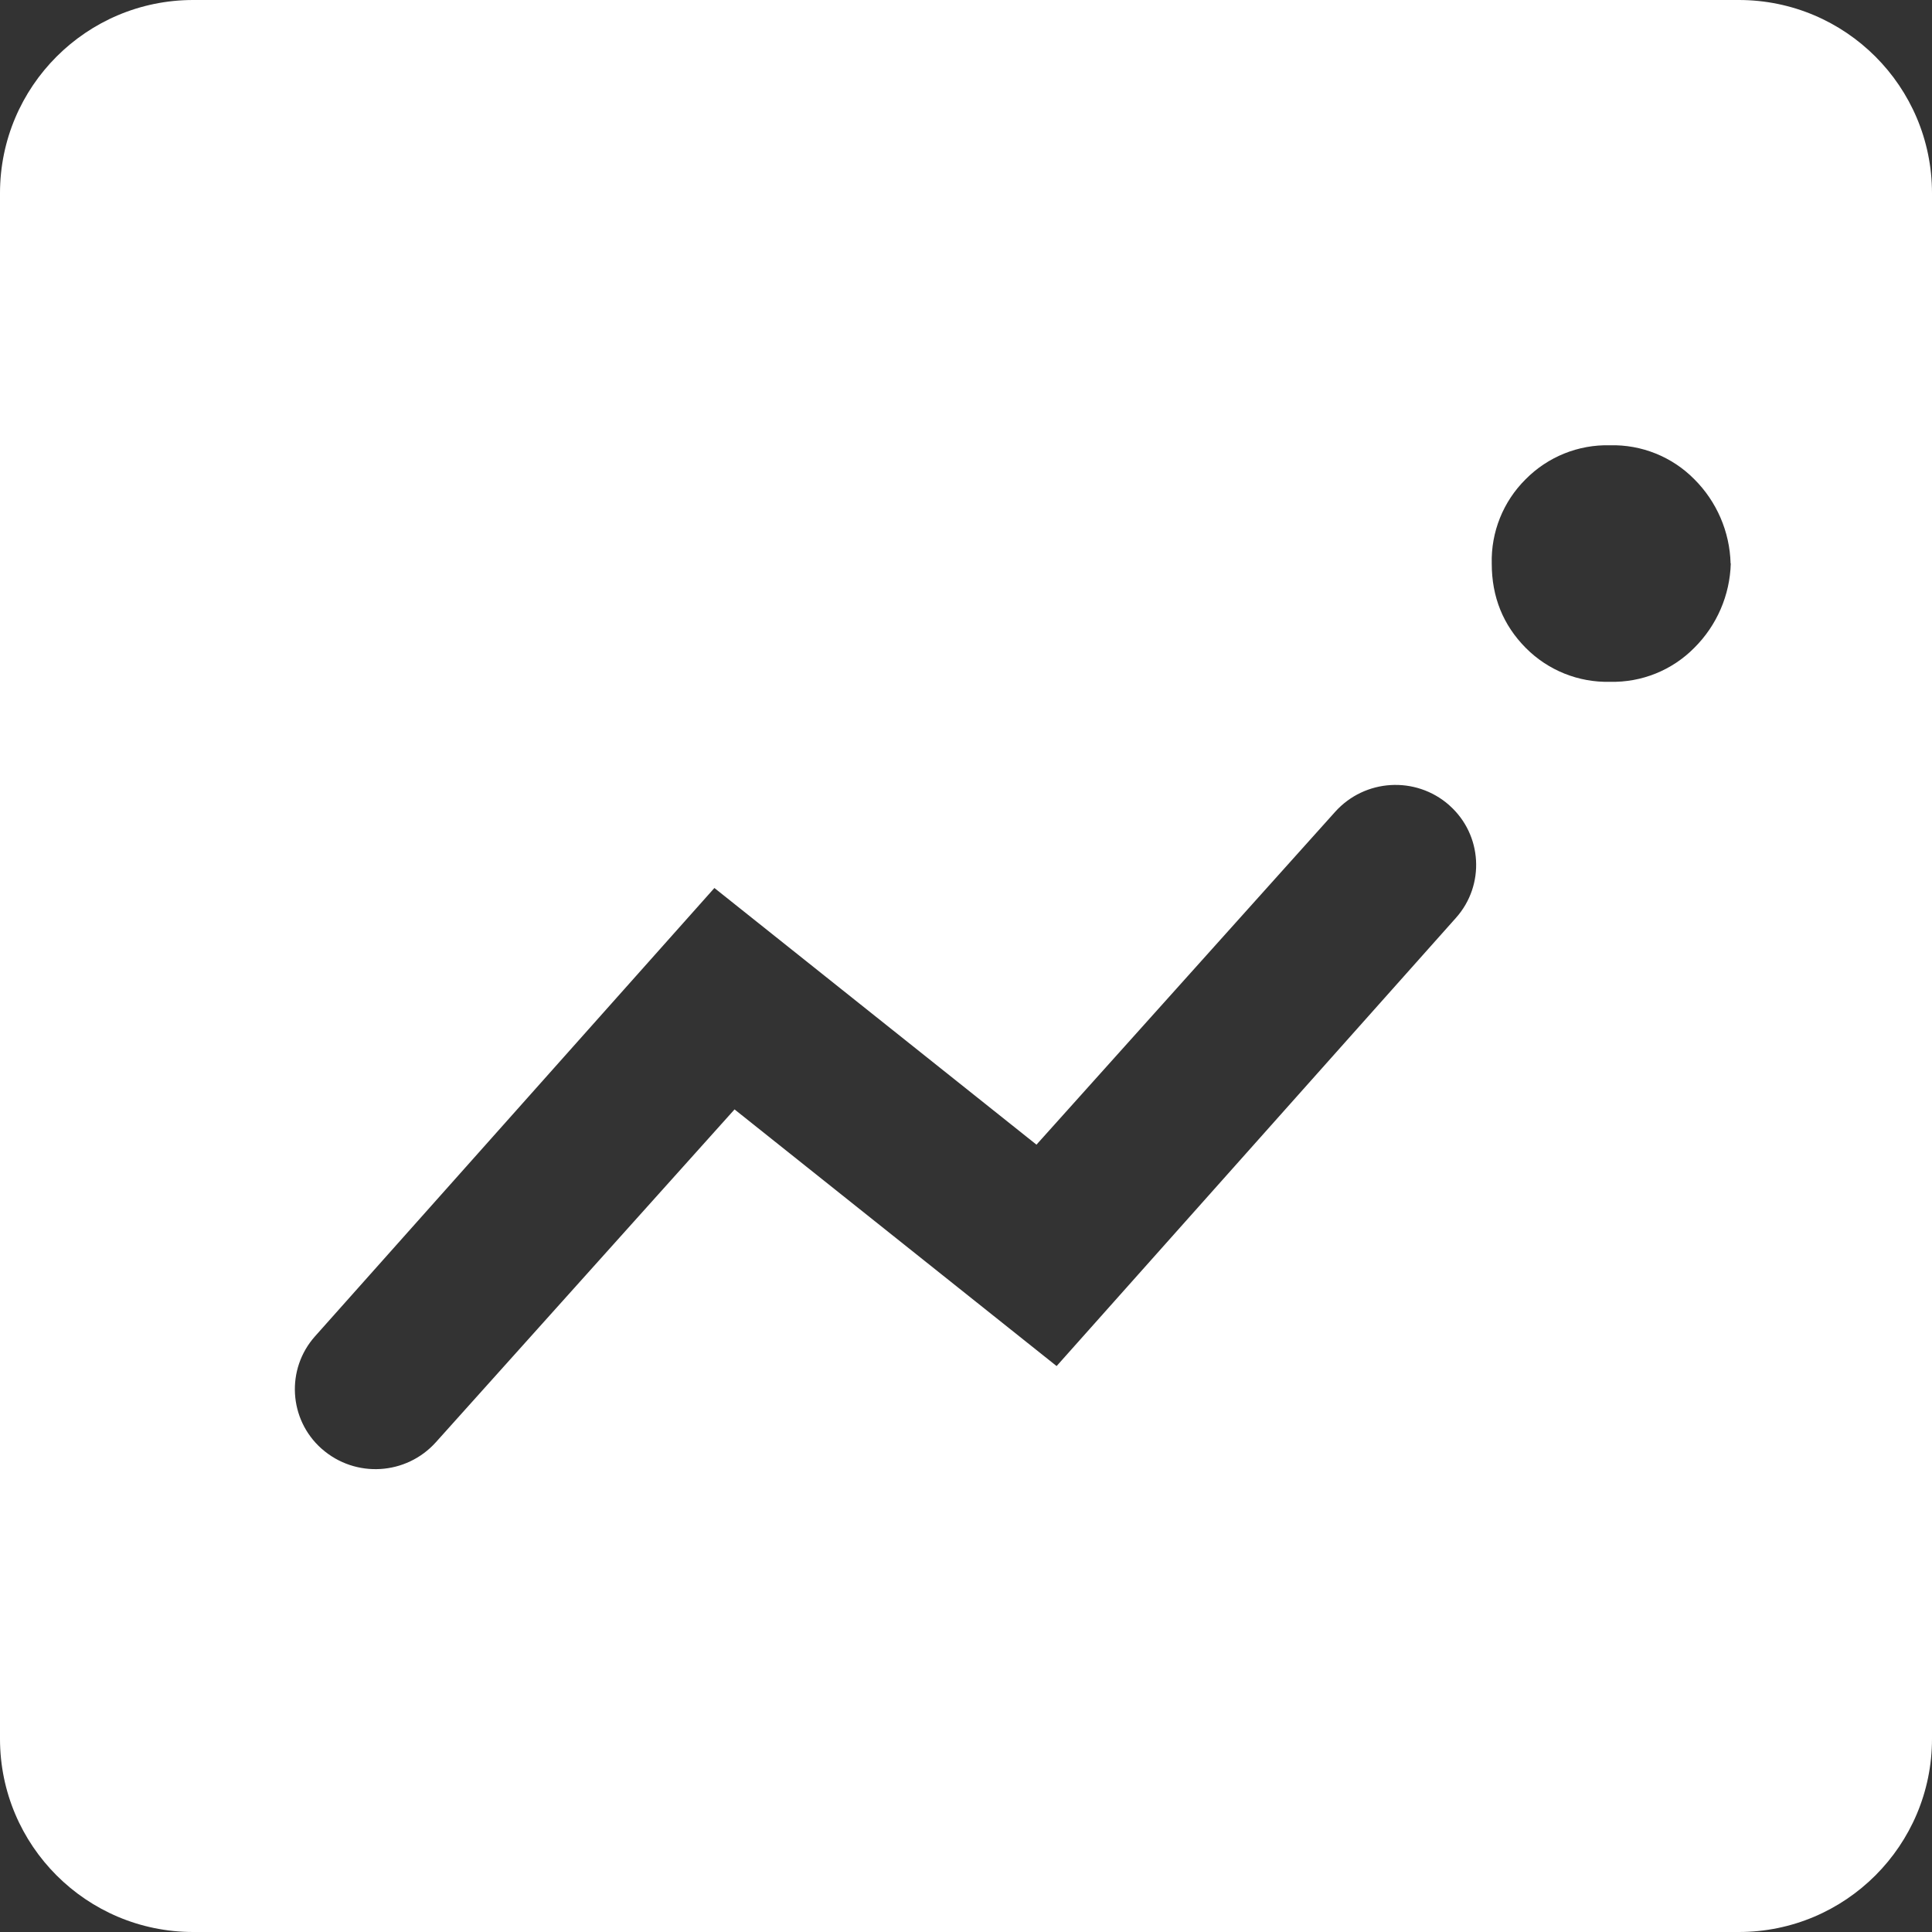 <?xml version="1.0" encoding="UTF-8"?>
<svg width="40px" height="40px" viewBox="0 0 40 40" version="1.1" xmlns="http://www.w3.org/2000/svg" xmlns:xlink="http://www.w3.org/1999/xlink">
    <rect x="0" y="0" width="40" height="40" fill="#333333" stroke="none"/>
    <!-- Generator: Sketch 52.5 (67469) - http://www.bohemiancoding.com/sketch -->
    <title>数据统计</title>
    <desc>Created with Sketch.</desc>
    <g id="数据统计" stroke="none" stroke-width="1" fill="none" fill-rule="evenodd">
        <path d="M0,36 L0,4 C-2.705415e-16,1.791 1.791,4.05812251e-16 4,0 L36,0 C38.209,-4.05812251e-16 40,1.791 40,4 L40,36 C40,38.209 38.209,40 36,40 L4,40 C1.791,40 2.705415e-16,38.209 0,36 Z M21.876,28.283 L30.145,19.002 C30.75,18.323 30.69,17.282 30.011,16.677 C30.008,16.674 30.004,16.671 30.001,16.667 L30.001,16.667 C29.308,16.061 28.257,16.124 27.642,16.809 L21.459,23.699 L14.791,18.385 L6.522,27.667 C5.917,28.346 5.977,29.387 6.656,29.992 C6.66,29.995 6.663,29.998 6.667,30.001 L6.667,30.001 C7.359,30.607 8.41,30.544 9.025,29.859 L15.208,22.969 L21.876,28.283 Z M35.83,11.665 C35.813,11.009 35.543,10.384 35.077,9.92 C34.617,9.455 33.985,9.202 33.332,9.219 C32.678,9.202 32.046,9.457 31.586,9.923 C31.122,10.383 30.868,11.015 30.885,11.669 C30.885,12.36 31.121,12.942 31.589,13.414 C32.05,13.879 32.681,14.133 33.335,14.116 C33.989,14.132 34.621,13.877 35.08,13.411 C35.546,12.947 35.816,12.322 35.834,11.665 L35.83,11.665 Z" id="形状" fill="#FFFFFF" fill-rule="nonzero"></path>
    </g>
</svg>